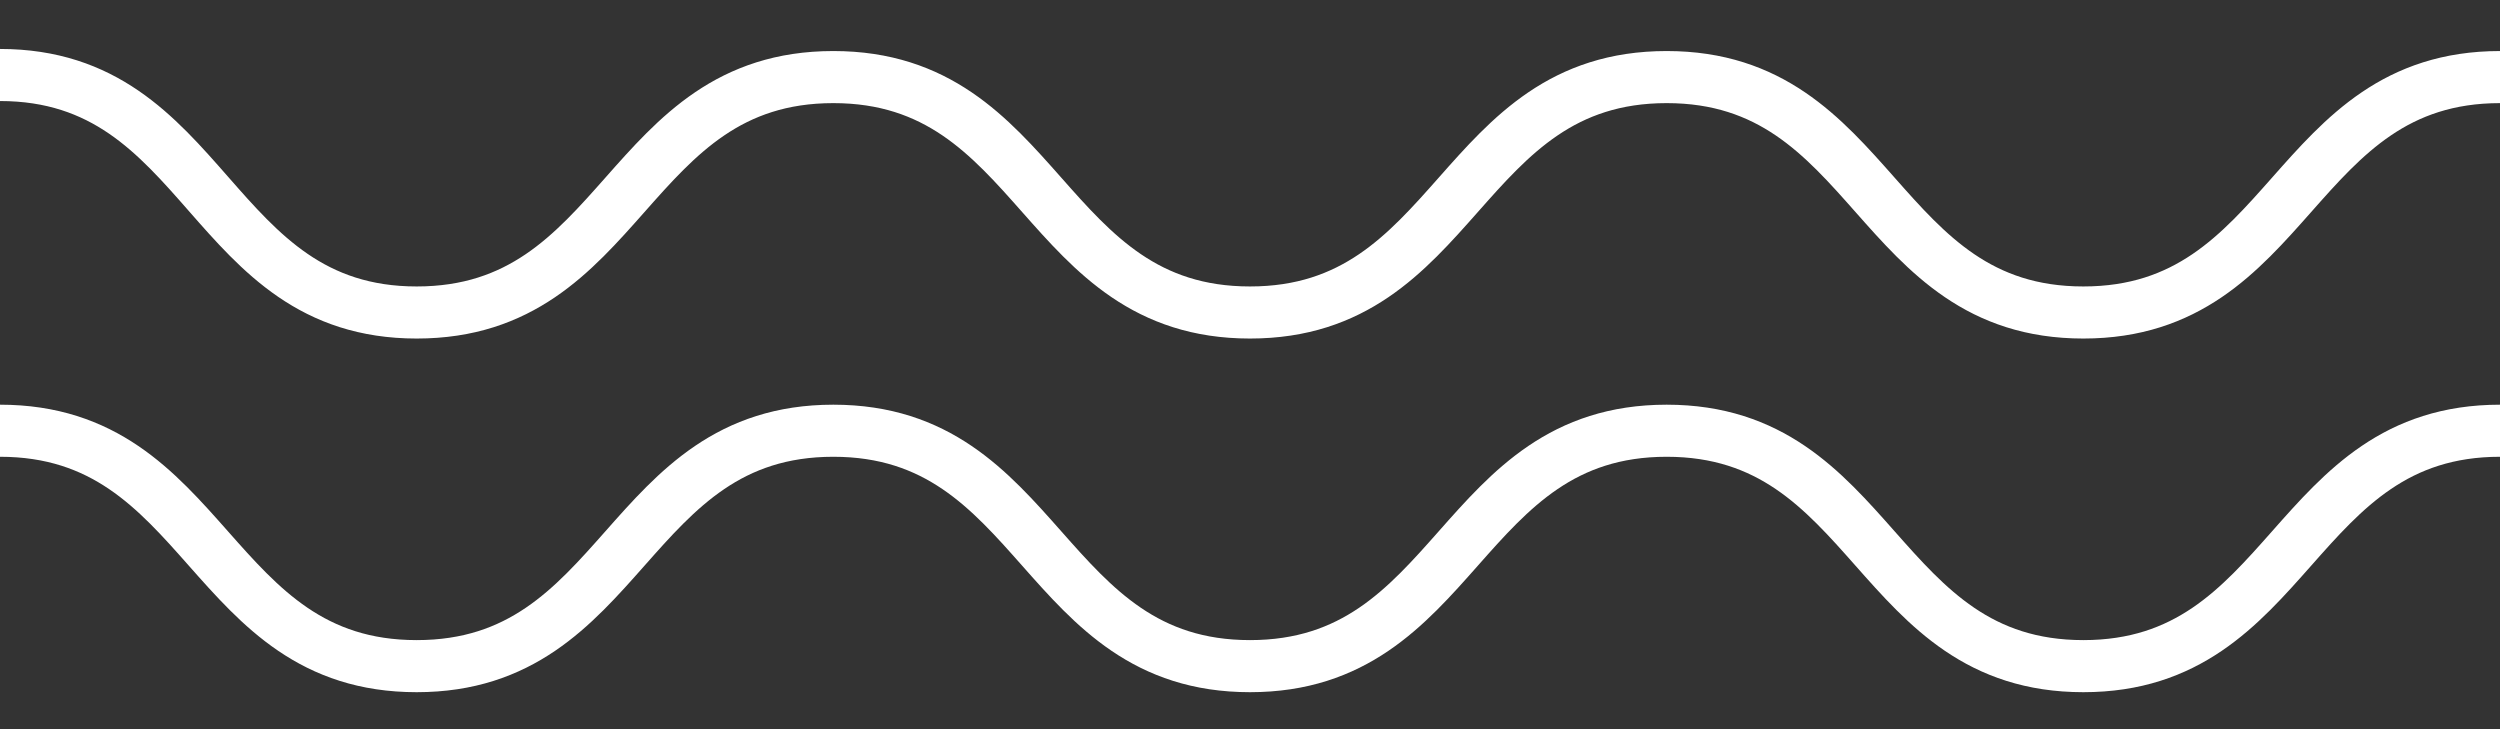 <svg id="Layer_1" data-name="Layer 1" xmlns="http://www.w3.org/2000/svg" viewBox="0 0 48 14"><rect x="0" y="0" width="48" height="14" fill="#333333" stroke="none"/><defs><style>.cls-1{fill:none;stroke:#fff;stroke-miterlimit:10;}</style></defs><title>wave-white</title><path class="cls-1" d="M0,1.44C4,1.44,4,6,8,6s4-4.52,8-4.52S20,6,24,6s4-4.52,8-4.52S36,6,40,6s4-4.52,8-4.52"/><path class="cls-1" d="M0,8.27c4,0,4,4.52,8,4.52s4-4.52,8-4.52,4,4.52,8,4.52,4-4.52,8-4.52,4,4.52,8,4.52,4-4.52,8-4.52"/></svg>
